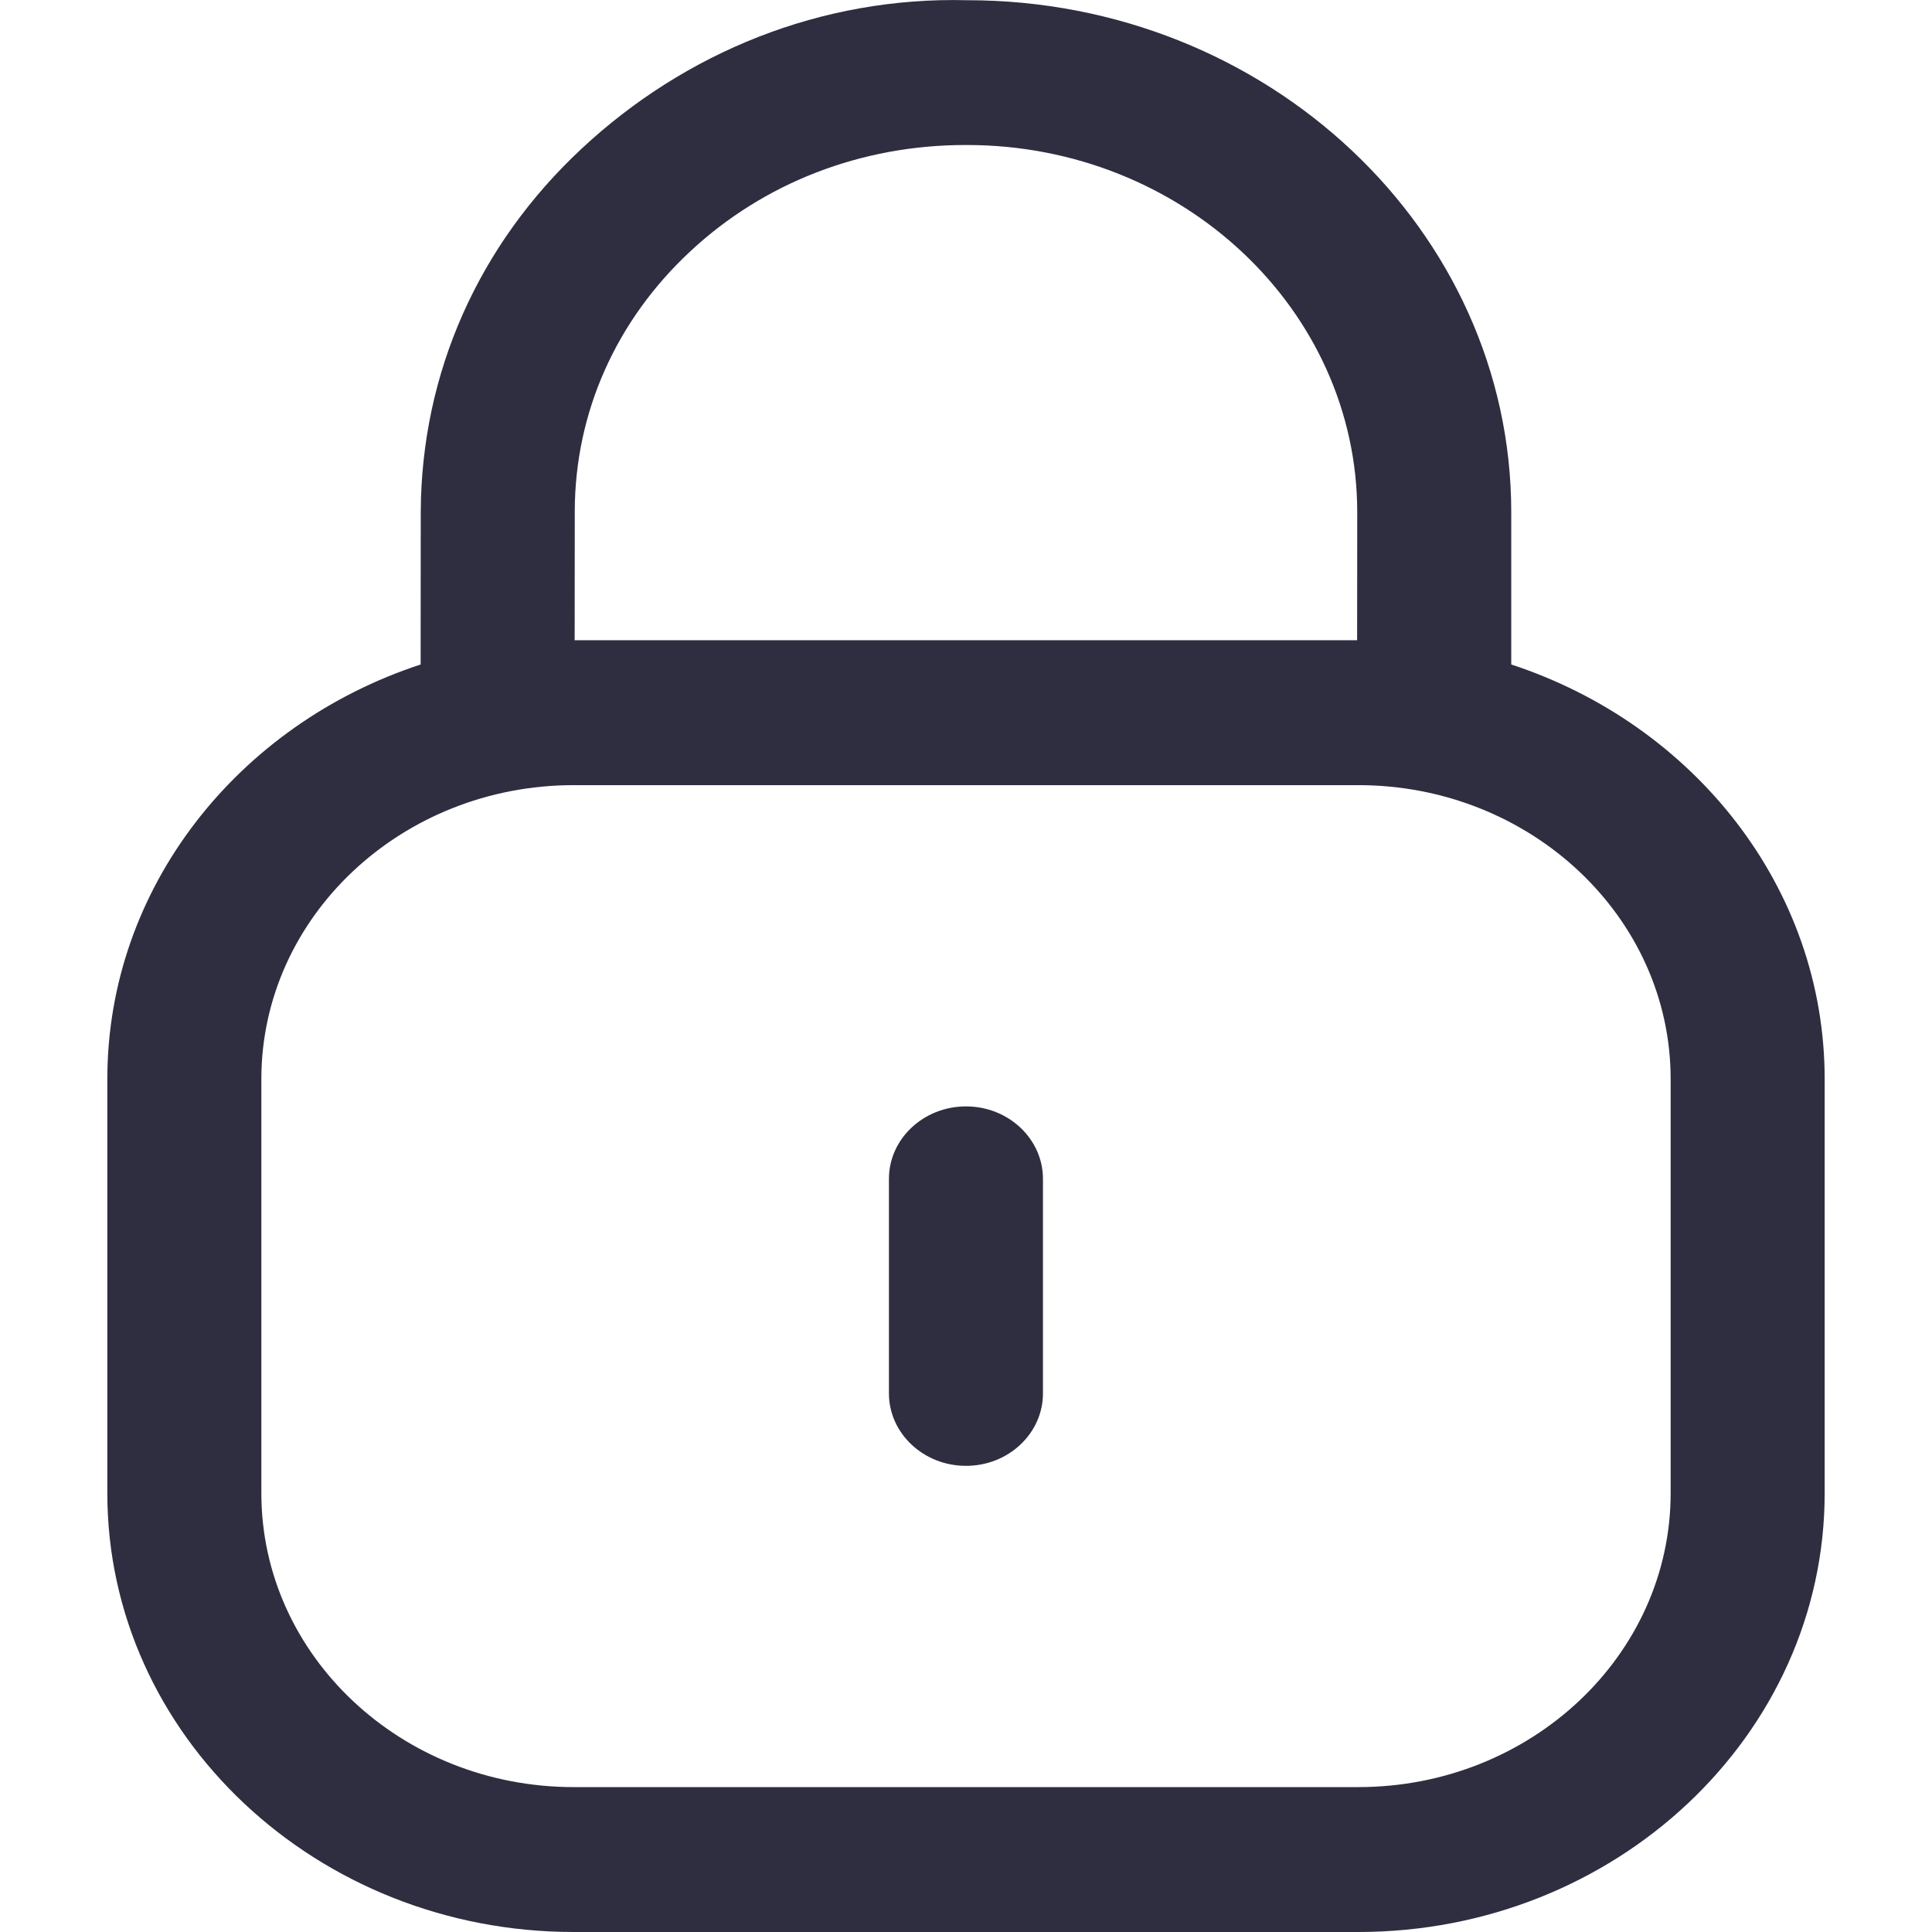<svg width="18" height="18" viewBox="0 0 18 18" fill="none" xmlns="http://www.w3.org/2000/svg">
<path fill-rule="evenodd" clip-rule="evenodd" d="M9.012 0.002C11.805 0.002 14.08 2.142 14.08 4.772L14.08 6.191C15.778 6.747 17 8.268 17 10.053V13.912C17 16.167 15.051 18 12.655 18H5.345C2.949 18 1 16.167 1 13.912V10.053C1 8.268 2.221 6.747 3.919 6.191L3.92 4.772C3.925 3.476 4.458 2.28 5.42 1.384C6.382 0.487 7.652 -0.033 9.012 0.002ZM12.655 7.315H5.345C3.74 7.315 2.435 8.543 2.435 10.053V13.912C2.435 15.423 3.74 16.65 5.345 16.65H12.655C14.259 16.65 15.565 15.423 15.565 13.912V10.053C15.565 8.543 14.259 7.315 12.655 7.315ZM9 10.308C9.396 10.308 9.717 10.611 9.717 10.983V12.982C9.717 13.354 9.396 13.657 9 13.657C8.604 13.657 8.282 13.354 8.282 12.982V10.983C8.282 10.611 8.604 10.308 9 10.308ZM9.009 1.351H8.994C8.025 1.351 7.117 1.702 6.431 2.342C5.74 2.985 5.358 3.842 5.355 4.757L5.354 5.965H12.644L12.645 4.772C12.645 2.886 11.014 1.351 9.009 1.351Z" fill="#2E2E40"/>
</svg>
